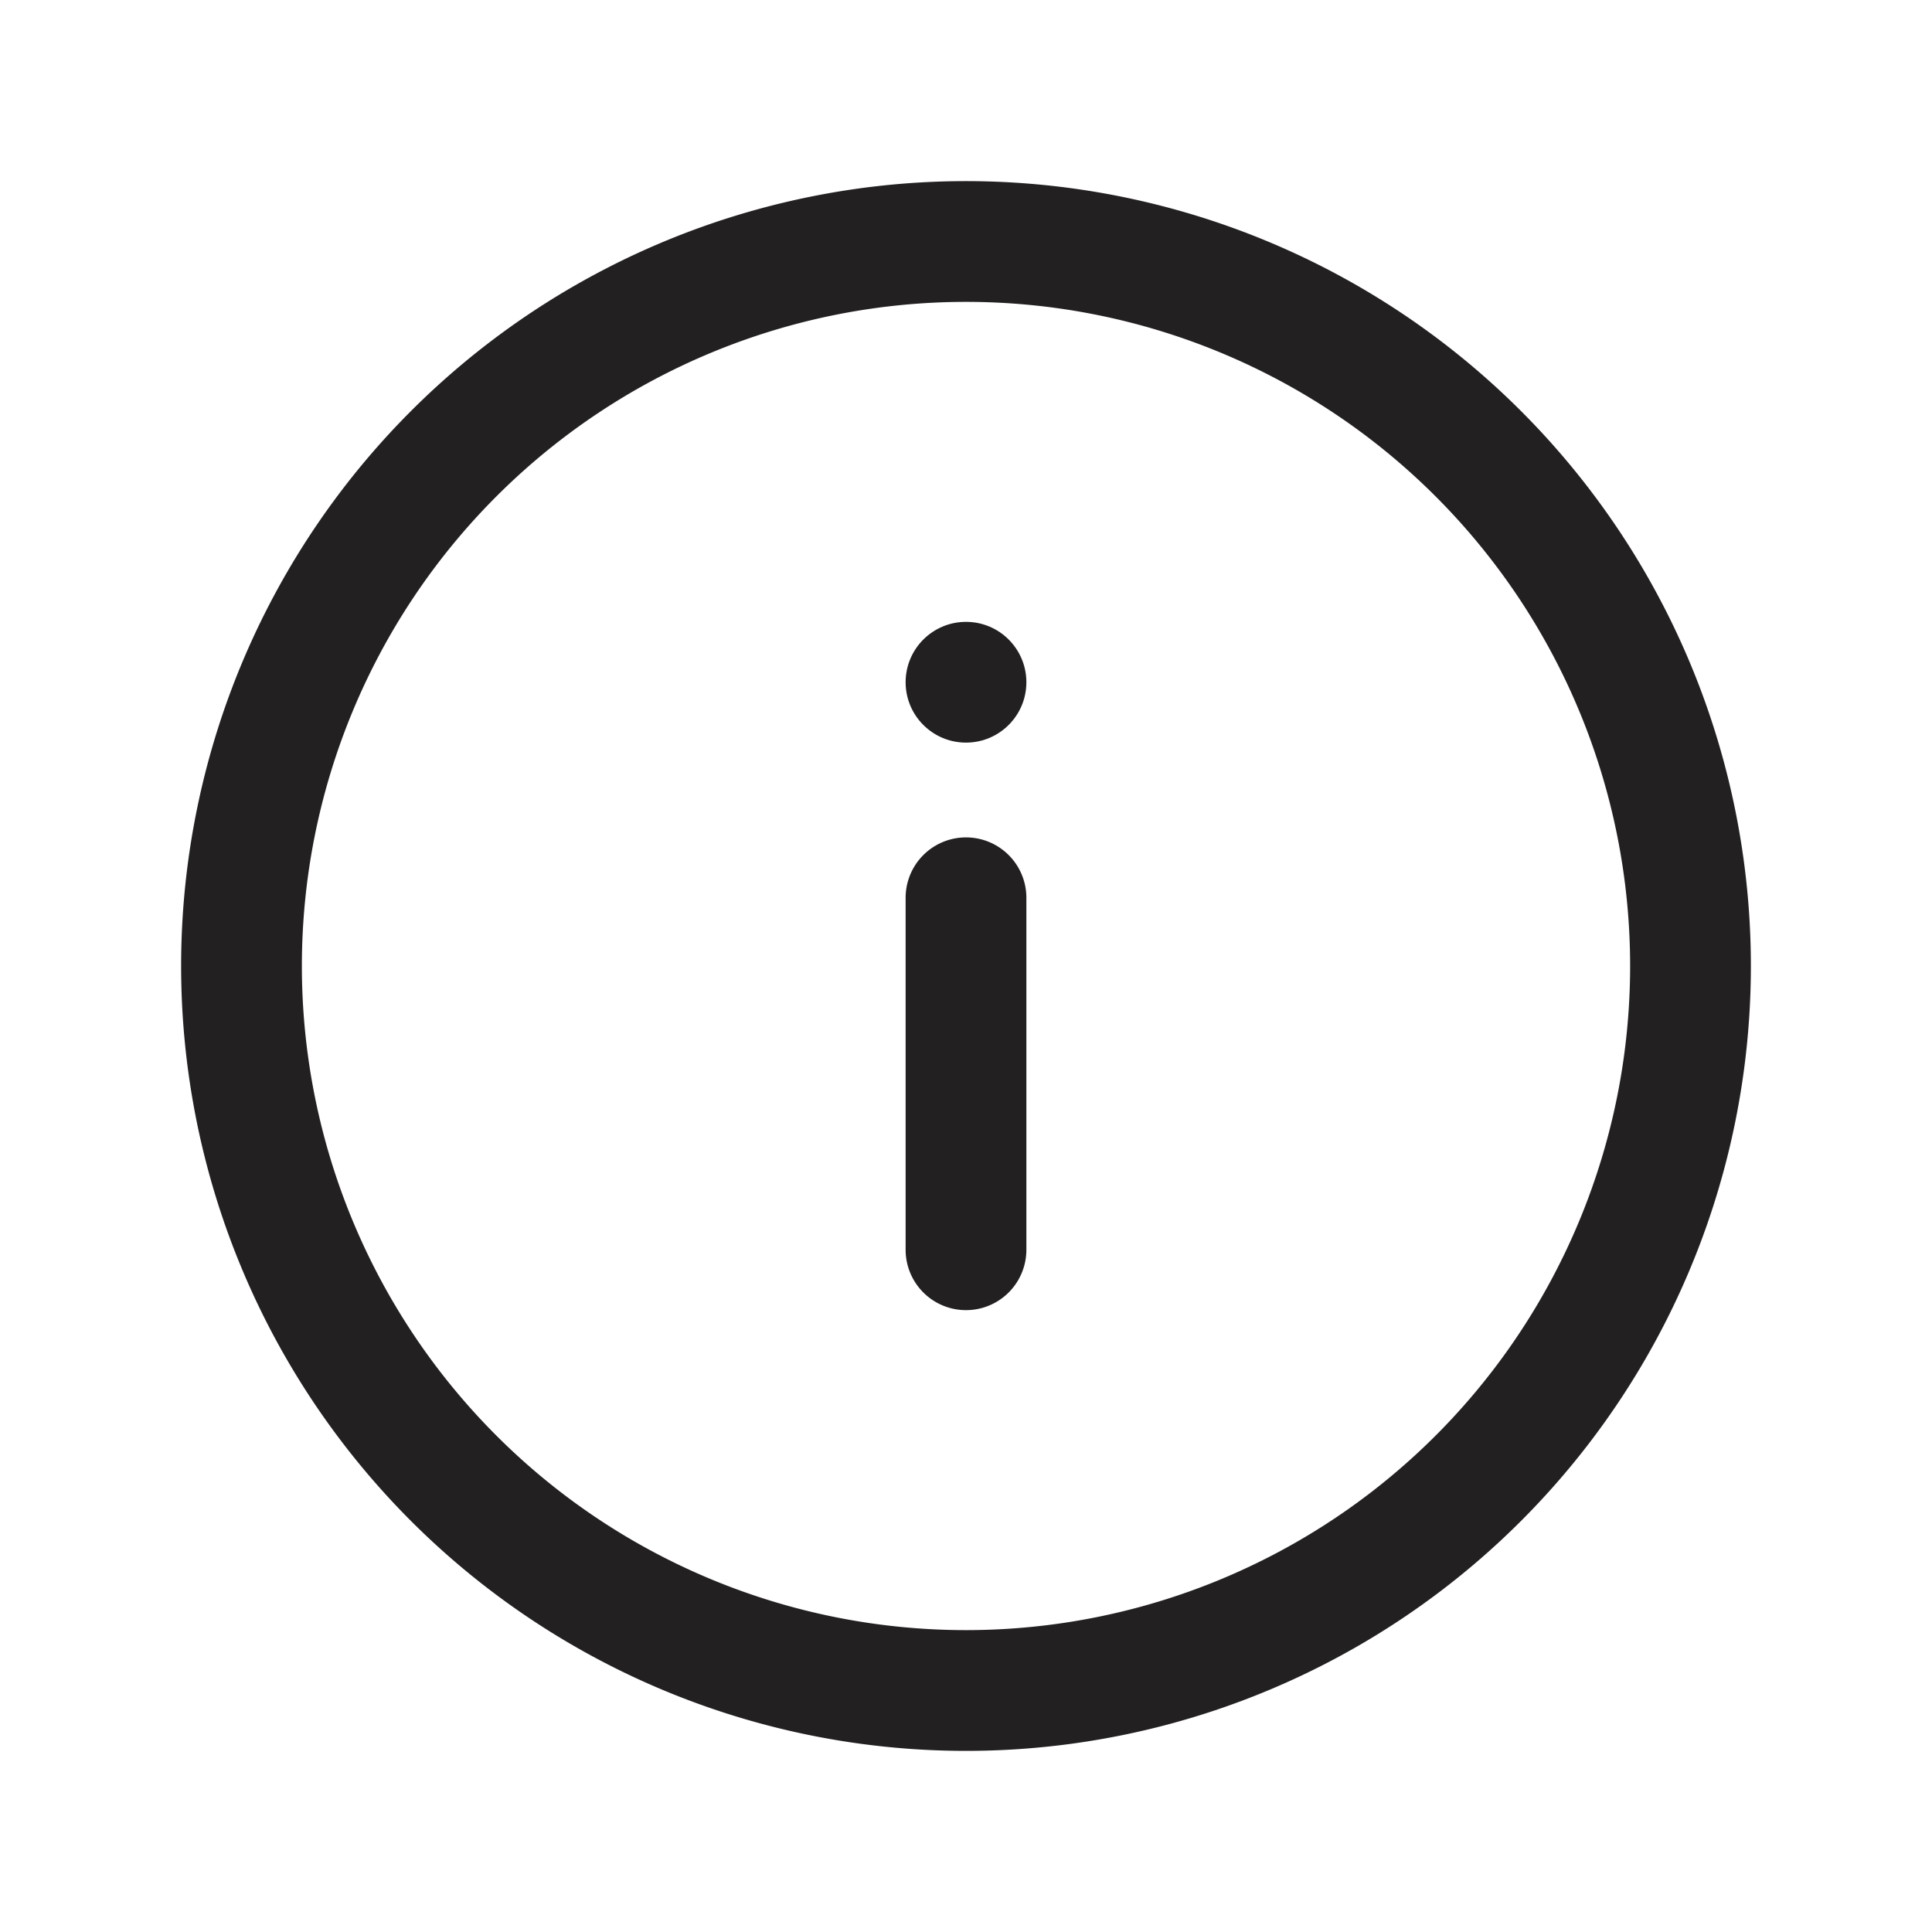 <svg xmlns="http://www.w3.org/2000/svg" fill="#222020" viewBox="0 0 32 32"><path d="M16 29a13 13 0 1113-13 13 13 0 01-13 13zm0-24a11 11 0 1011 11A11 11 0 0016 5z"/><path d="M16 21.7a1 1 0 01-1-1v-5.83a1 1 0 112 0v5.83a1 1 0 01-1 1z"/><circle cx="16" cy="11.3" r="1"/></svg>